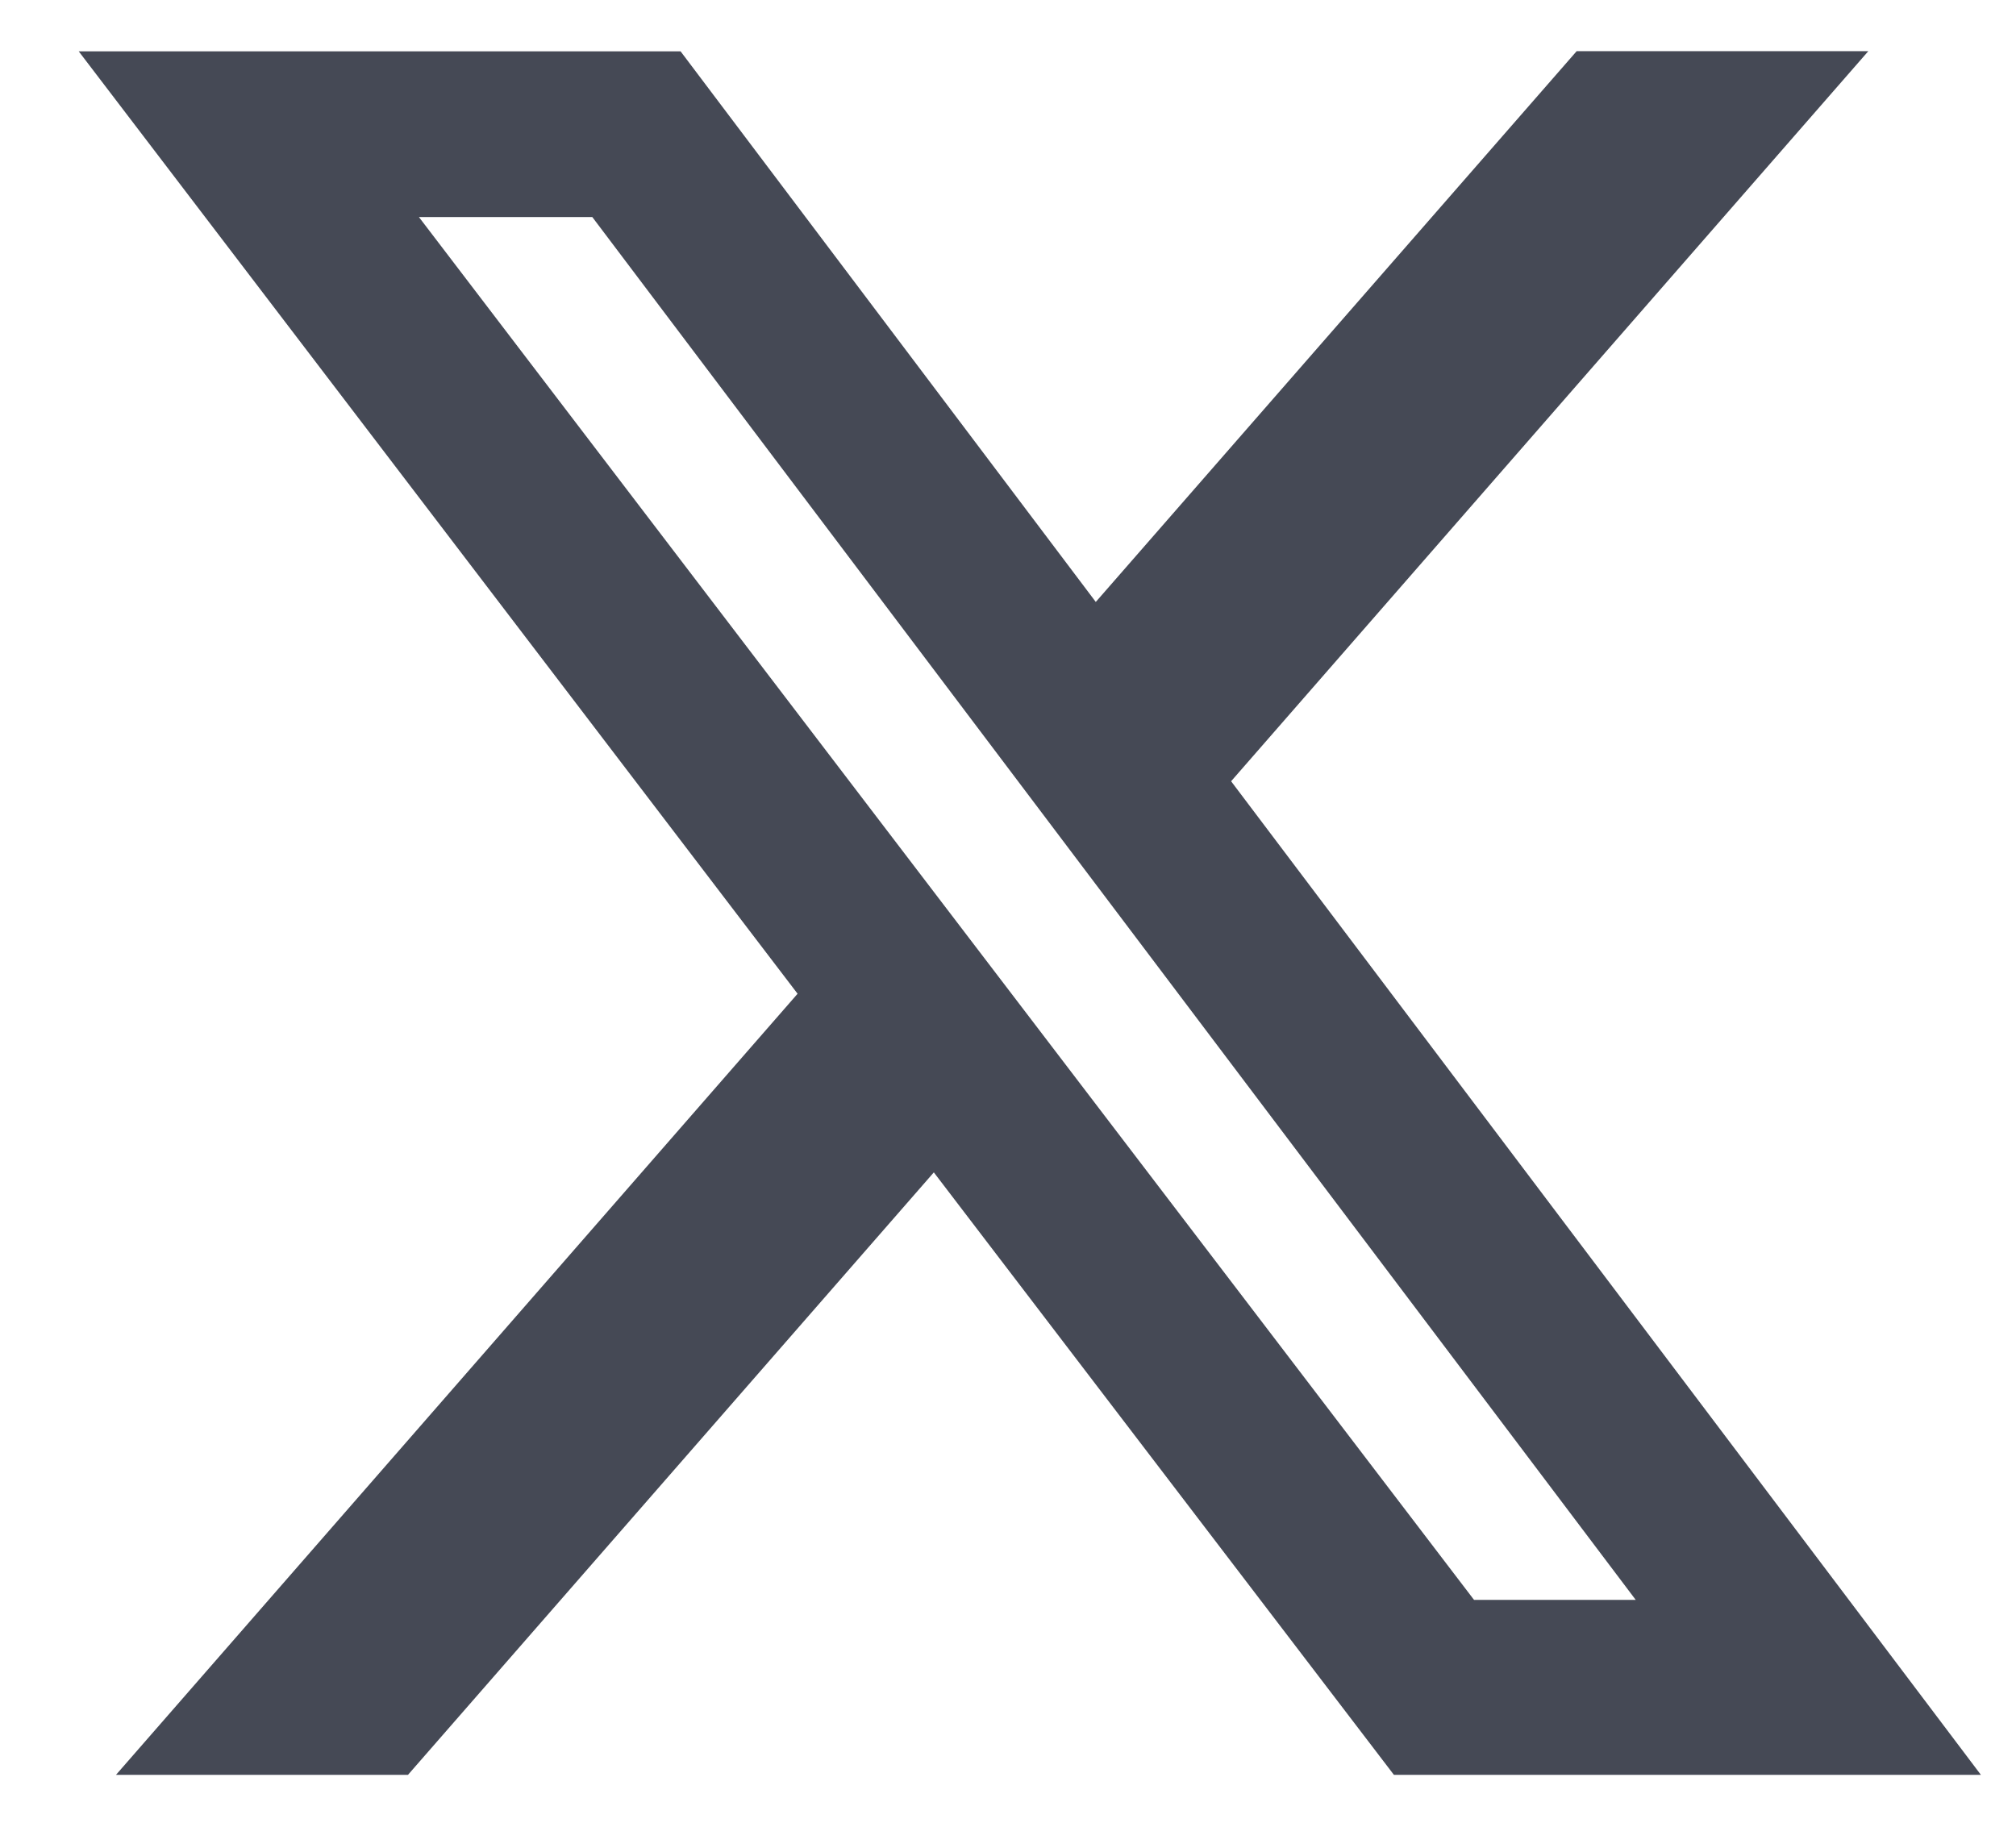 <svg width="24" height="22" viewBox="0 0 24 22" fill="none" xmlns="http://www.w3.org/2000/svg">
<path d="M18.77 0.609H22.242L14.656 9.302L23.582 21.132H16.594L11.117 13.959L4.857 21.132H1.381L9.495 11.832L0.937 0.611H8.102L13.045 7.167L18.77 0.609ZM17.548 19.049H19.473L7.051 2.584H4.987L17.548 19.049Z" fill="#454955"/>
</svg>
